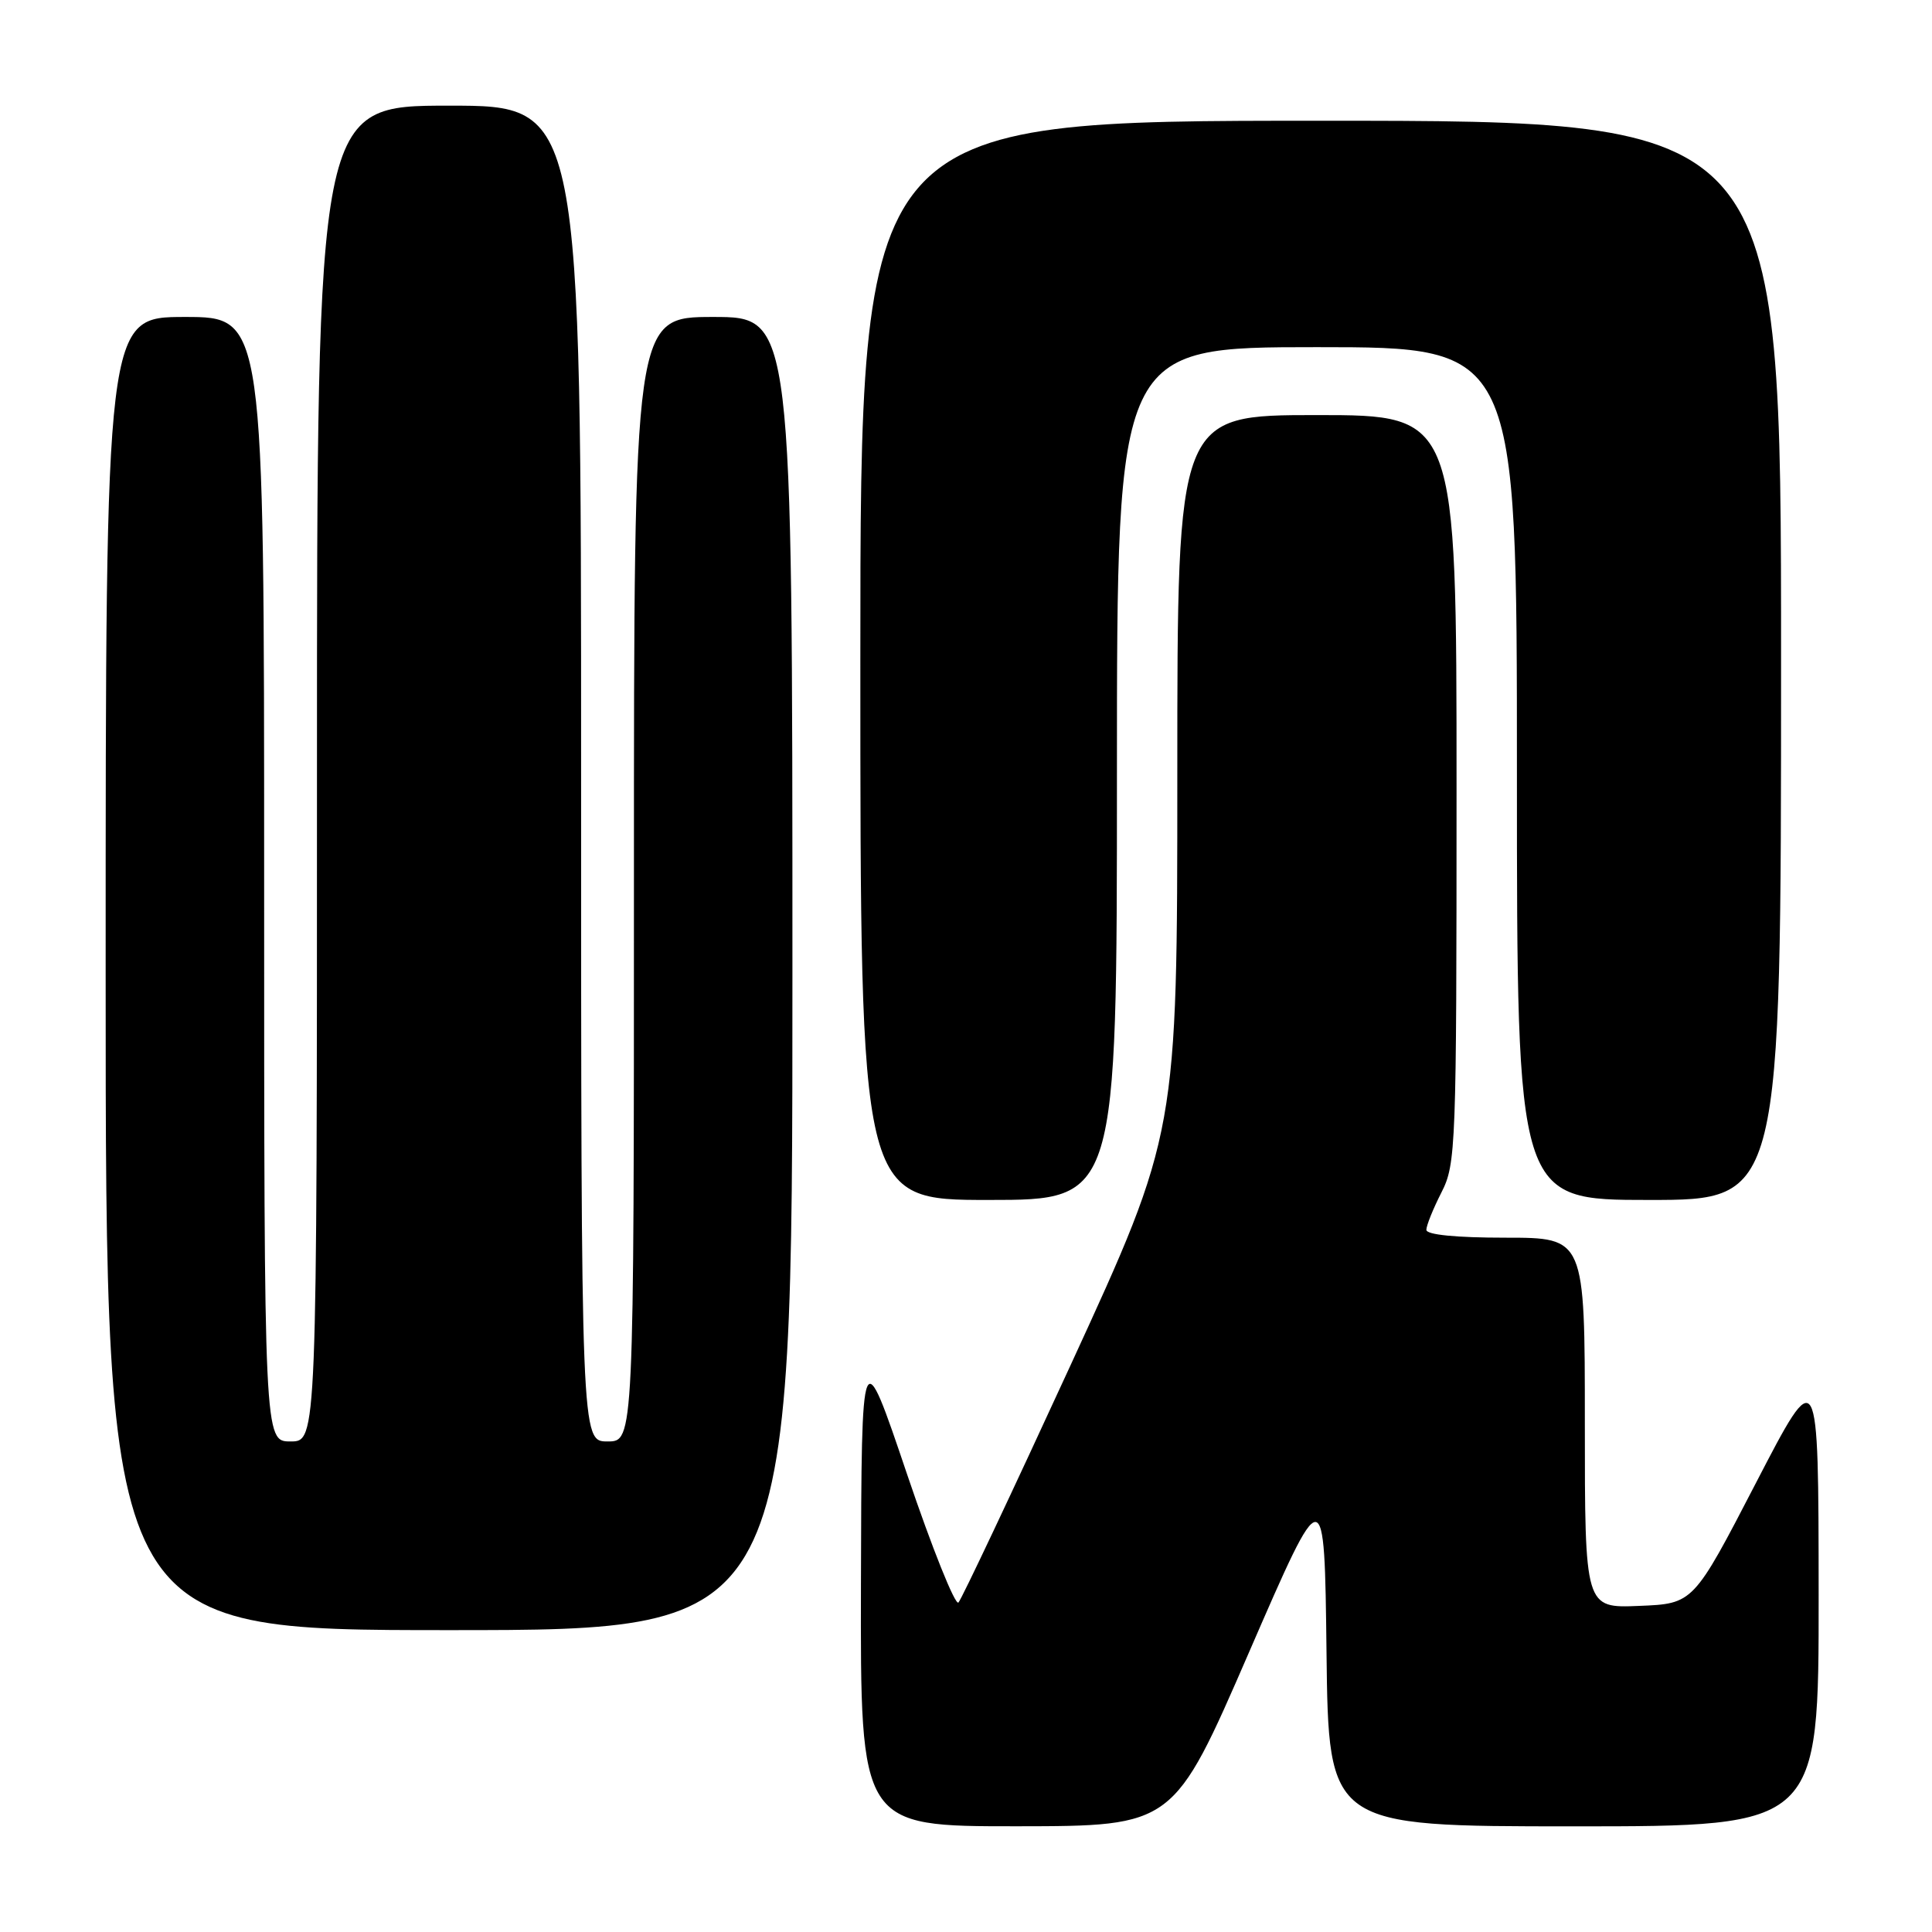 <?xml version="1.0" encoding="UTF-8" standalone="no"?>
<!DOCTYPE svg PUBLIC "-//W3C//DTD SVG 1.1//EN" "http://www.w3.org/Graphics/SVG/1.1/DTD/svg11.dtd" >
<svg xmlns="http://www.w3.org/2000/svg" xmlns:xlink="http://www.w3.org/1999/xlink" version="1.1" viewBox="0 0 256 256">
 <g >
 <path fill="currentColor"
d=" M 165.50 218.94 C 175.50 195.91 175.50 195.91 175.77 218.96 C 176.04 242.00 176.04 242.00 208.52 242.00 C 241.00 242.00 241.00 242.00 240.98 211.25 C 240.96 180.50 240.96 180.50 232.67 196.50 C 224.38 212.50 224.38 212.50 217.19 212.79 C 210.00 213.09 210.00 213.09 210.00 188.54 C 210.00 164.00 210.00 164.00 199.50 164.00 C 192.90 164.00 189.00 163.61 189.00 162.96 C 189.00 162.39 189.90 160.16 191.00 158.00 C 192.92 154.24 193.00 152.11 193.00 104.54 C 193.00 55.00 193.00 55.00 174.50 55.00 C 156.00 55.00 156.00 55.00 156.00 102.57 C 156.00 150.13 156.00 150.13 141.89 180.82 C 134.13 197.69 127.43 211.88 127.00 212.34 C 126.58 212.80 123.51 205.15 120.19 195.34 C 114.16 177.50 114.16 177.50 114.08 209.75 C 114.00 242.00 114.00 242.00 134.75 241.99 C 155.50 241.97 155.50 241.97 165.50 218.94 Z  M 105.00 129.00 C 105.00 42.00 105.00 42.00 94.50 42.00 C 84.00 42.00 84.00 42.00 84.00 116.50 C 84.00 191.00 84.00 191.00 80.50 191.00 C 77.00 191.00 77.00 191.00 77.00 102.50 C 77.00 14.00 77.00 14.00 59.50 14.00 C 42.00 14.00 42.00 14.00 42.00 102.50 C 42.00 191.00 42.00 191.00 38.50 191.00 C 35.00 191.00 35.00 191.00 35.00 116.50 C 35.00 42.00 35.00 42.00 24.50 42.00 C 14.00 42.00 14.00 42.00 14.00 129.00 C 14.00 216.00 14.00 216.00 59.50 216.00 C 105.00 216.00 105.00 216.00 105.00 129.00 Z  M 148.00 102.50 C 148.00 46.00 148.00 46.00 174.50 46.00 C 201.00 46.00 201.00 46.00 201.00 102.50 C 201.00 159.00 201.00 159.00 218.50 159.00 C 236.00 159.00 236.00 159.00 236.00 87.50 C 236.00 16.00 236.00 16.00 175.00 16.00 C 114.00 16.00 114.00 16.00 114.00 87.50 C 114.00 159.00 114.00 159.00 131.00 159.00 C 148.00 159.00 148.00 159.00 148.00 102.50 Z "/>
</g>
</svg>